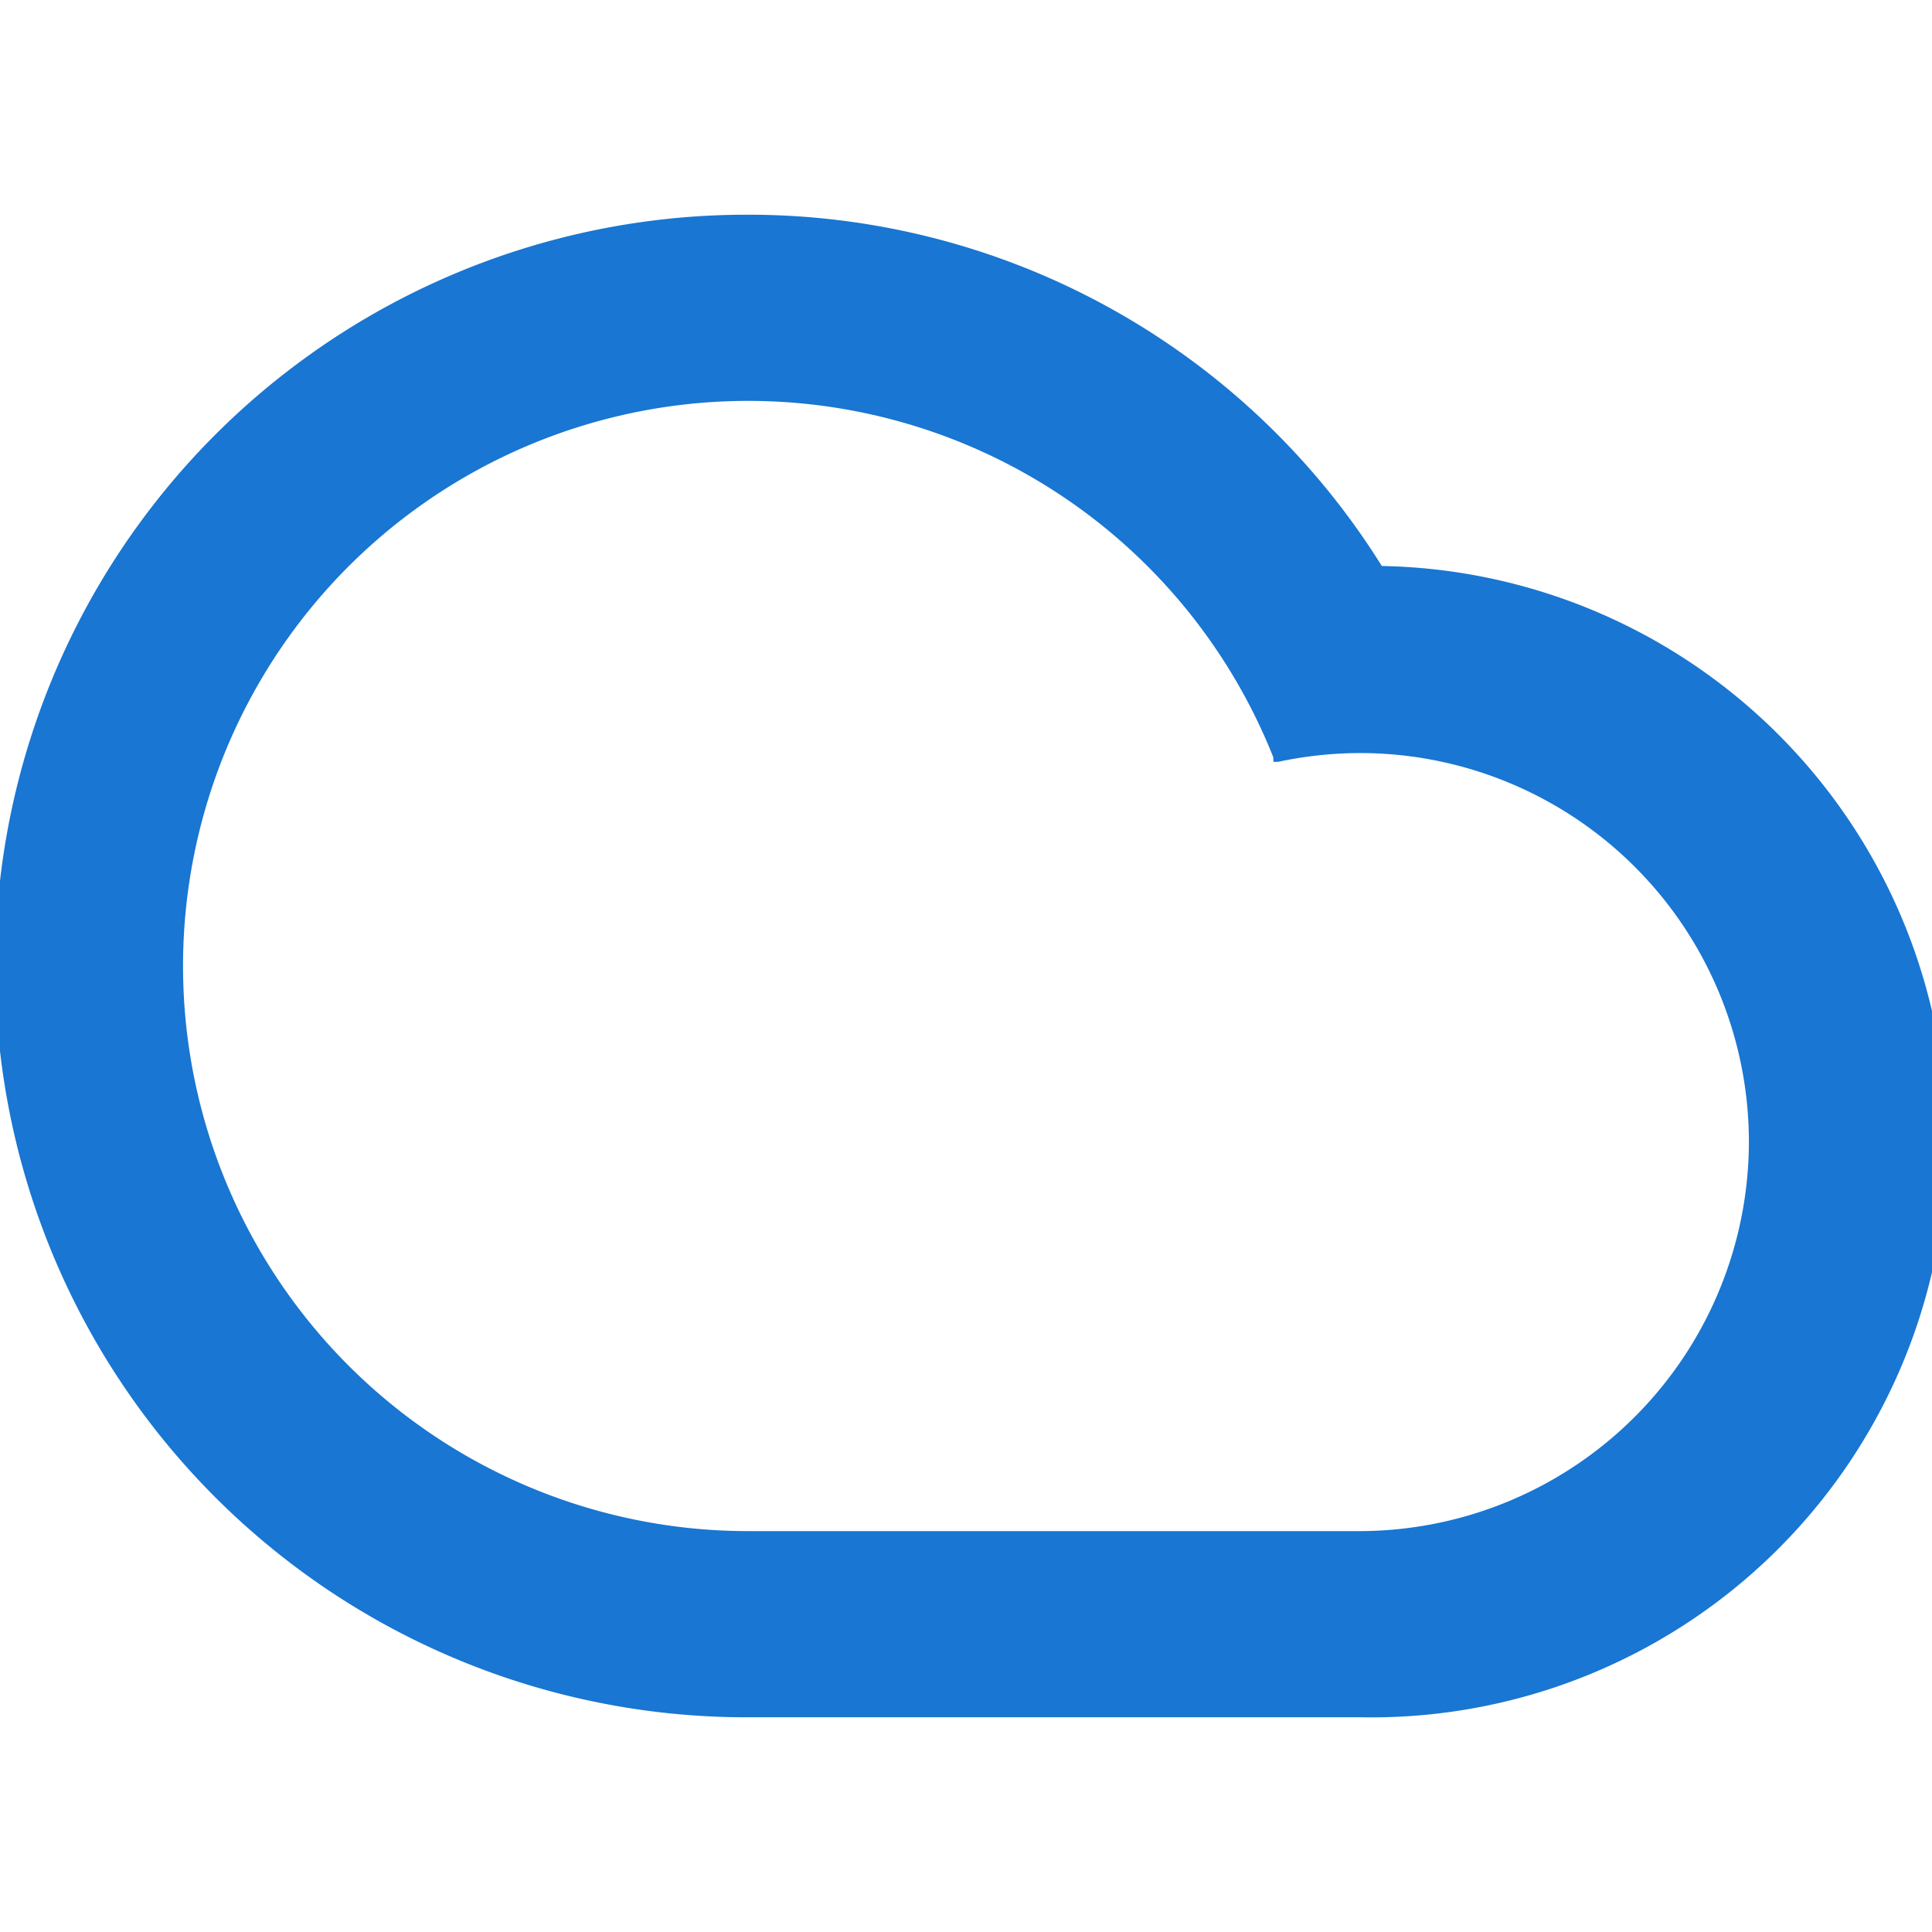 <svg fill="#1976d2" viewBox="0 0 44 44" xmlns="http://www.w3.org/2000/svg" fill-rule="evenodd" clip-rule="evenodd" stroke-linejoin="round" stroke-miterlimit="2">
        <path
            d="M31.47,12.89A17,17,0,0,0,17,4.89h0a17.11,17.11,0,1,0,0,34.22H31a13.11,13.11,0,0,0,.46-26.22ZM39.83,26A8.88,8.88,0,0,1,31,34.87H17a12.87,12.87,0,1,1,12-17.62l0,.1.11,0a9,9,0,0,1,1.87-.2h0A8.86,8.86,0,0,1,39.83,26Z"
        />
    </svg>
